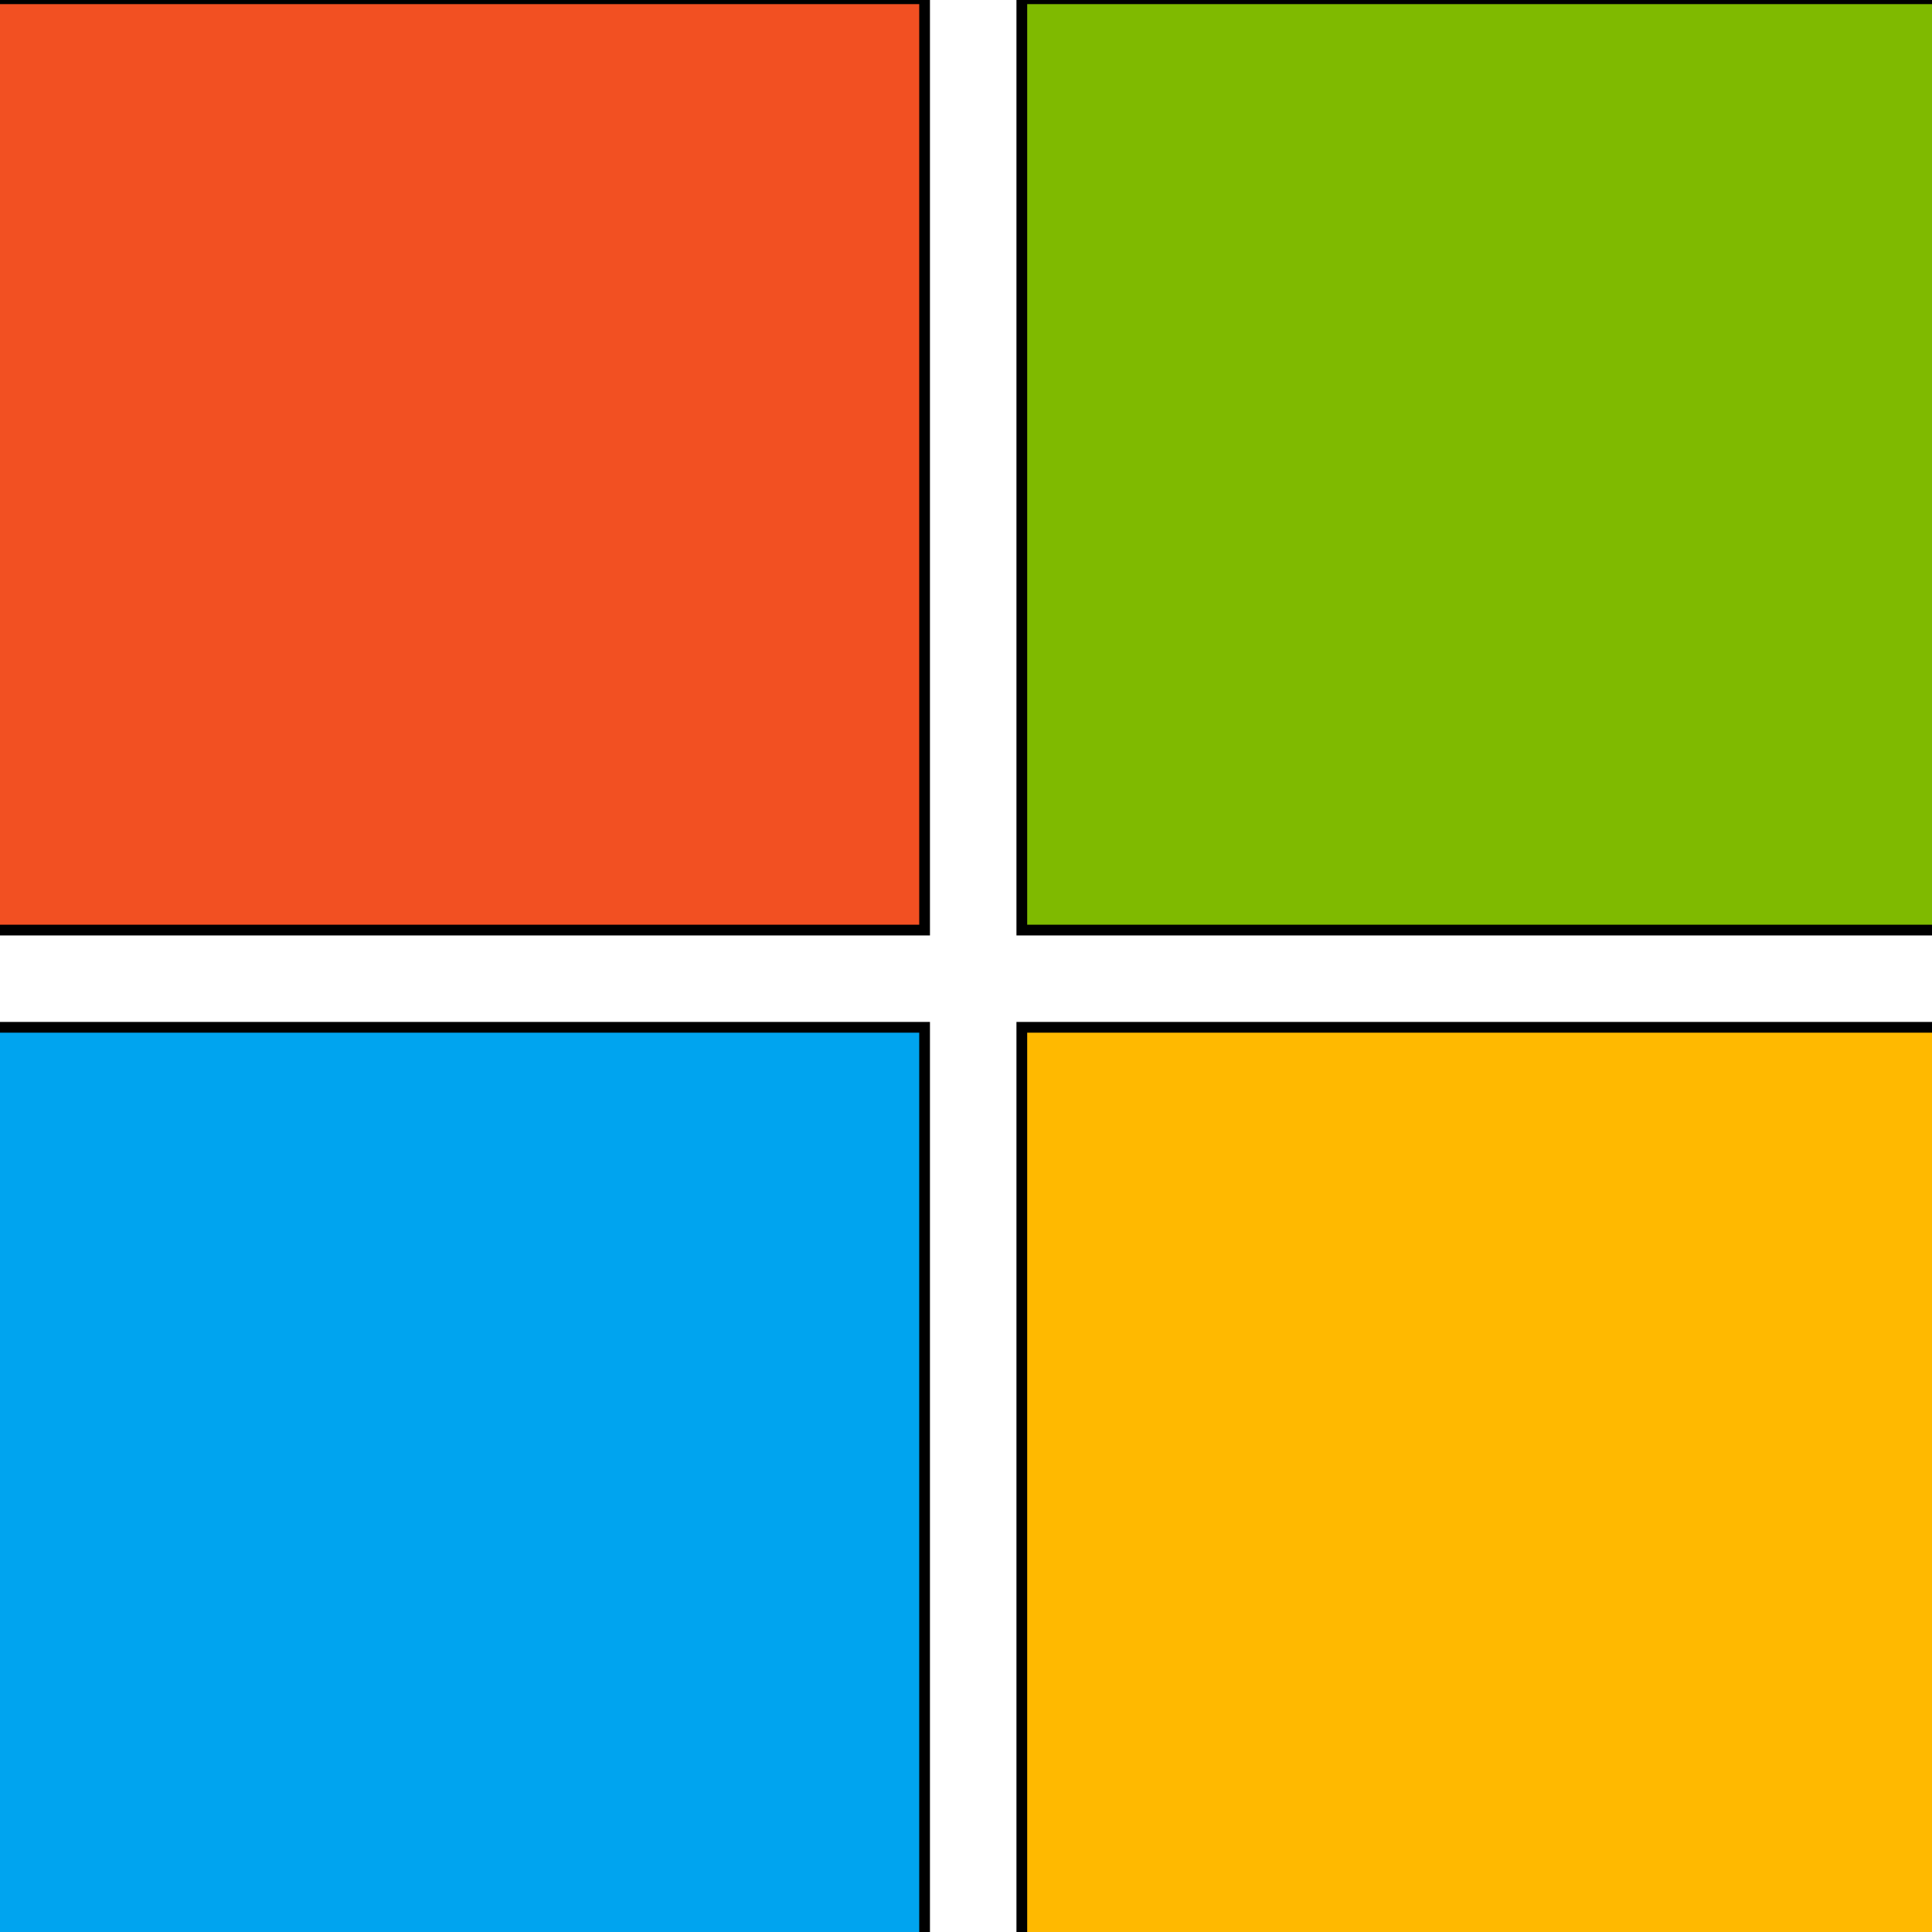 <svg width="180" height="180" xmlns="http://www.w3.org/2000/svg">
 <!-- Created with Method Draw - http://github.com/duopixel/Method-Draw/ -->

 <g>
  <title>background</title>
  <rect x="-1" y="-1" width="182" height="182" id="canvas_background" fill="none"/>
  <g id="canvasGrid" display="none">
   <rect id="svg_1" width="100%" height="100%" x="0" y="0" stroke-width="0" fill="url(#gridpattern)"/>
  </g>
 </g>
 <g>
  <title>Layer 1</title>
  <g id="svg_9" stroke="null">
   <path d="m189.629,213.346z" fill="#737373" id="svg_4" stroke="null"/>
   <g id="svg_10" stroke="null">
    <path fill="#F25022" d="m-0.627,-0.116l86.769,0l0,86.769l-86.769,0l0,-86.769z" id="svg_5" stroke="null"/>
    <path fill="#7FBA00" d="m95.201,-0.116l86.769,0l0,86.769l-86.769,0l0,-86.769z" id="svg_6" stroke="null"/>
    <path fill="#00A4EF" d="m-0.627,95.712l86.769,0l0,86.769l-86.769,0l0,-86.769z" id="svg_7" stroke="null"/>
    <path fill="#FFB900" d="m95.201,95.712l86.769,0l0,86.769l-86.769,0l0,-86.769z" id="svg_8" stroke="null"/>
   </g>
  </g>
 </g>
</svg>